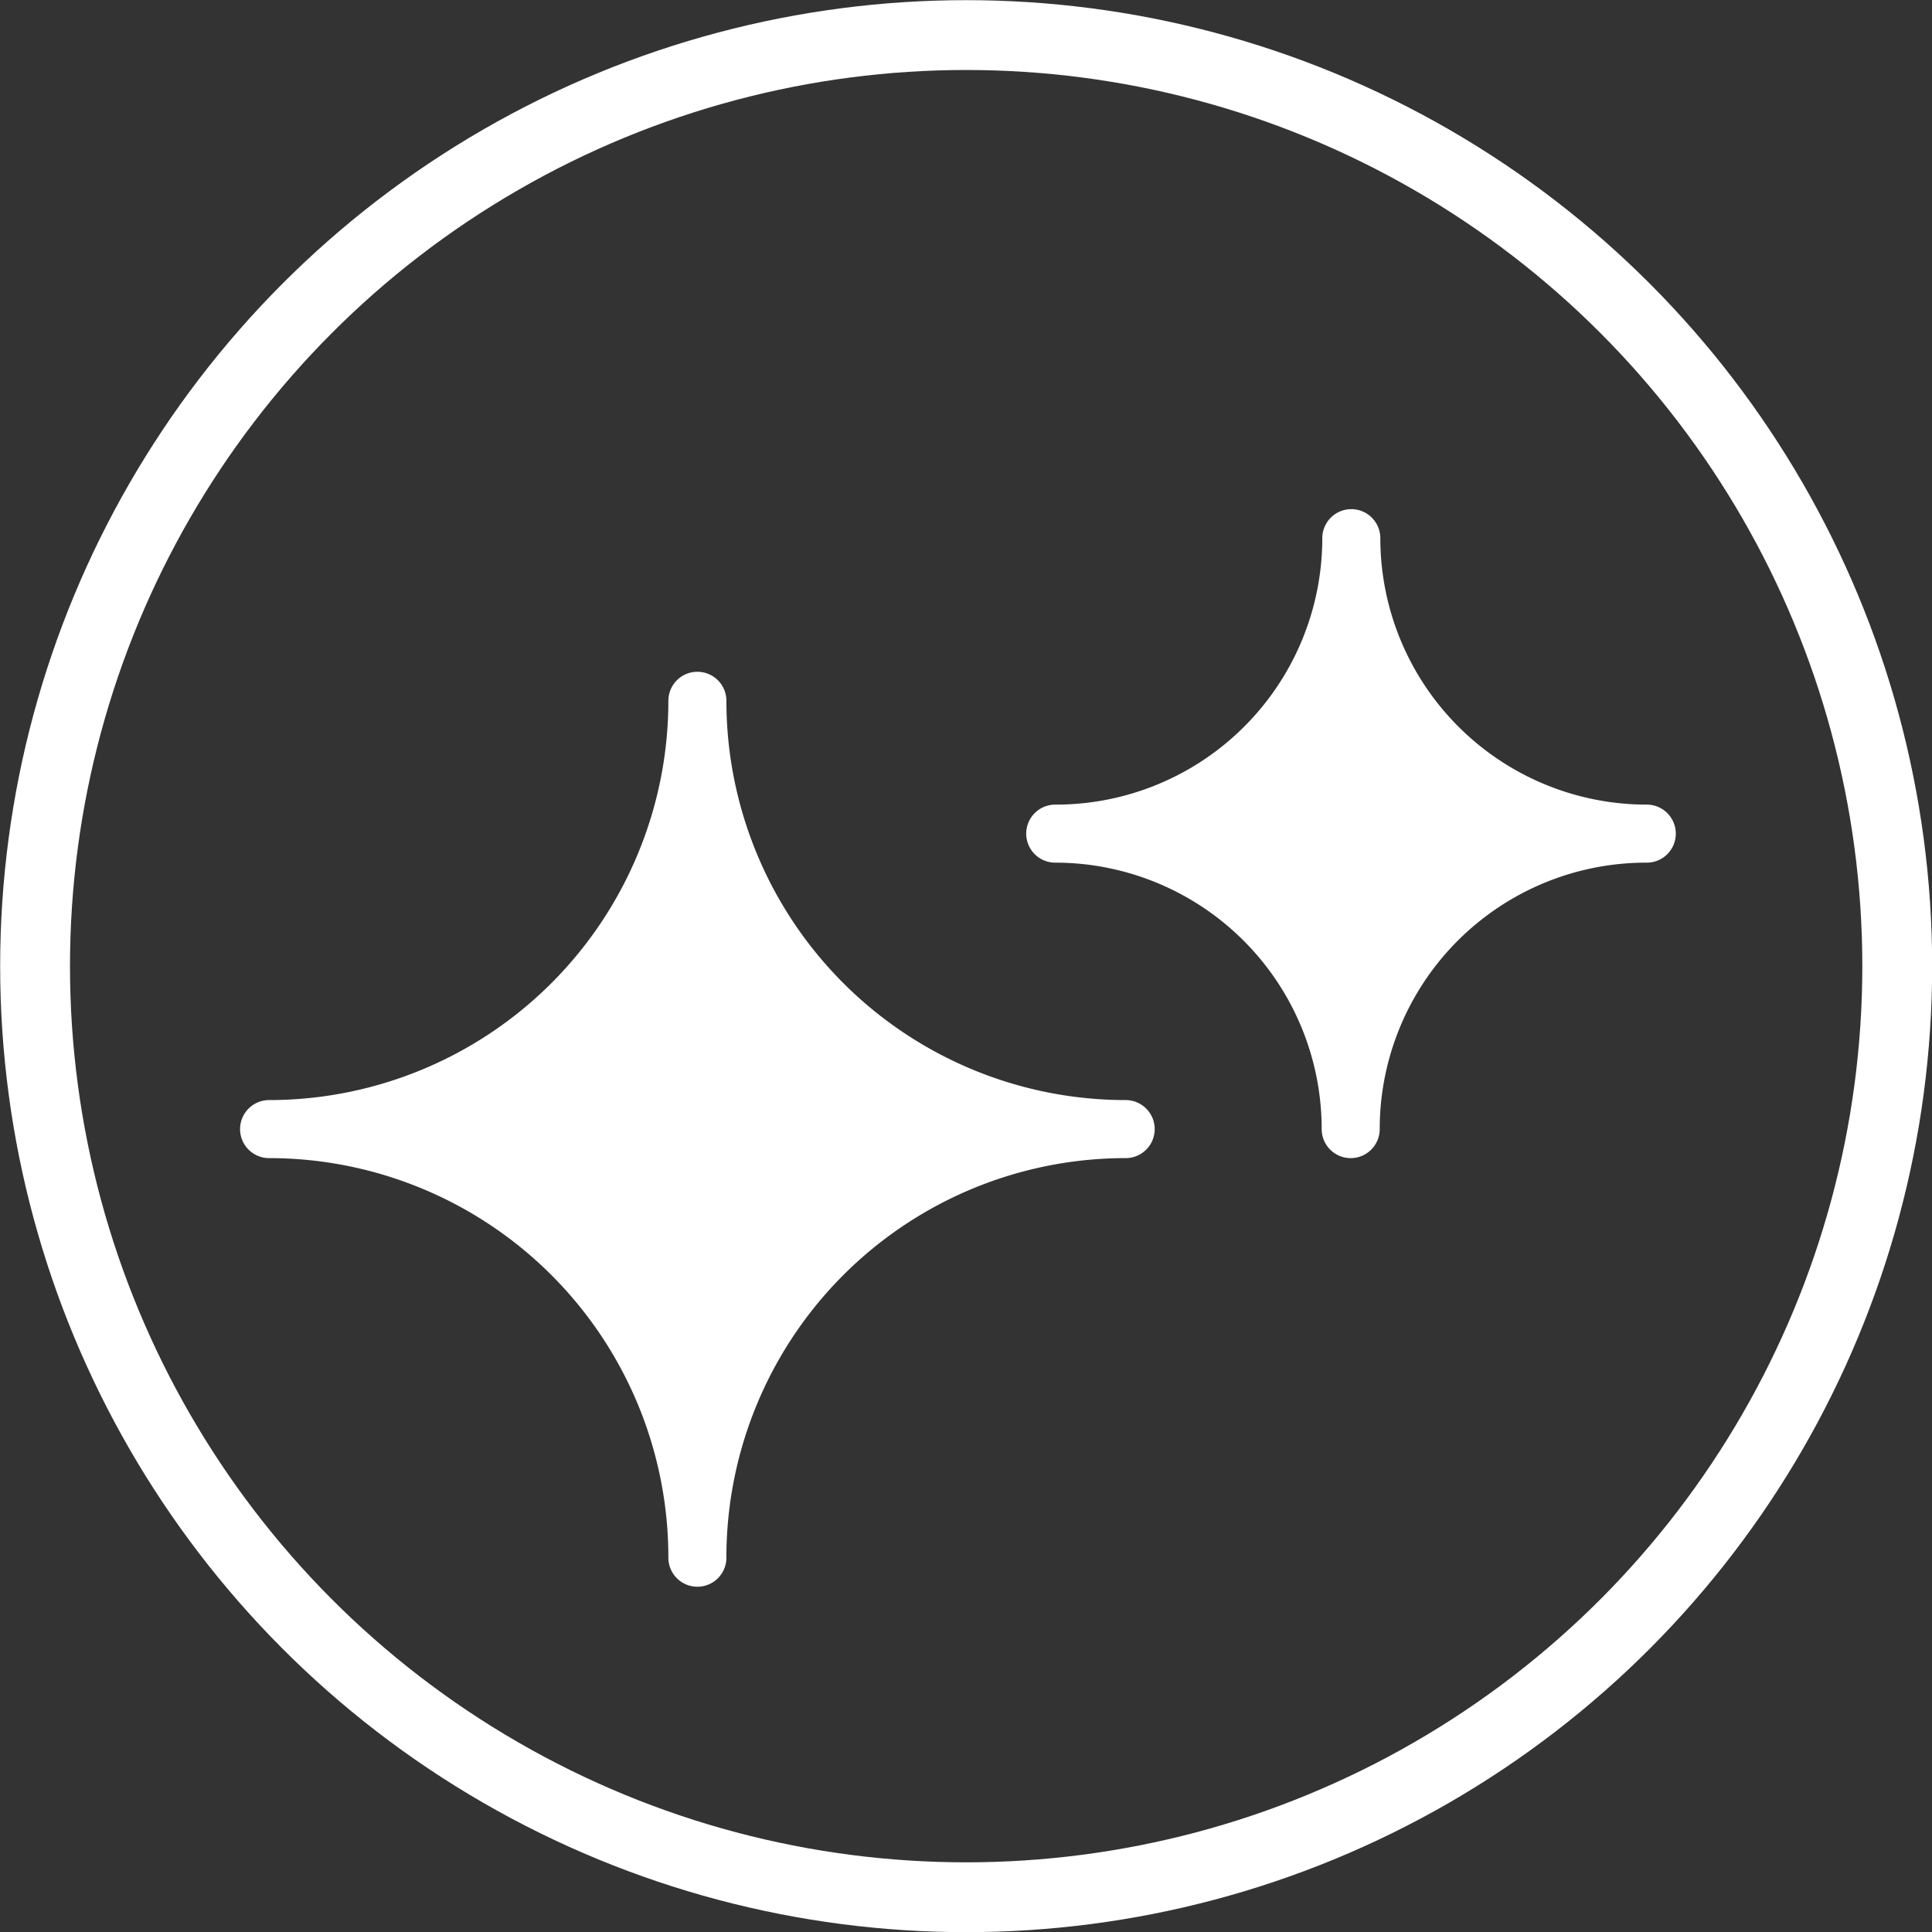 <svg xmlns="http://www.w3.org/2000/svg" viewBox="0 0 62.25 62.25"><rect x="0" y="0" width="62.25" height="62.25" fill="#333333" stroke="none"/><defs><style>.cls-1{fill:none;stroke-miterlimit:10;stroke-width:2.25px;}.cls-1,.cls-2{stroke:#fff;}.cls-2{fill:#fff;stroke-linejoin:round;stroke-width:1.87px;}</style></defs><g id="圖層_2" data-name="圖層 2"><g id="圖層_4" data-name="圖層 4"><circle class="cls-1" cx="31.13" cy="31.13" r="30"/><path class="cls-2" d="M53.06,26.86a9.52,9.52,0,0,1-9.52-9.52A9.52,9.52,0,0,1,34,26.86h0a9.52,9.52,0,0,1,9.52,9.52h0A9.52,9.52,0,0,1,53.06,26.86Z"/><path class="cls-2" d="M36.27,36.38a13.8,13.8,0,0,1-13.8-13.8,13.8,13.8,0,0,1-13.8,13.8h0a13.8,13.8,0,0,1,13.8,13.81h0A13.8,13.8,0,0,1,36.27,36.38Z"/></g></g></svg>